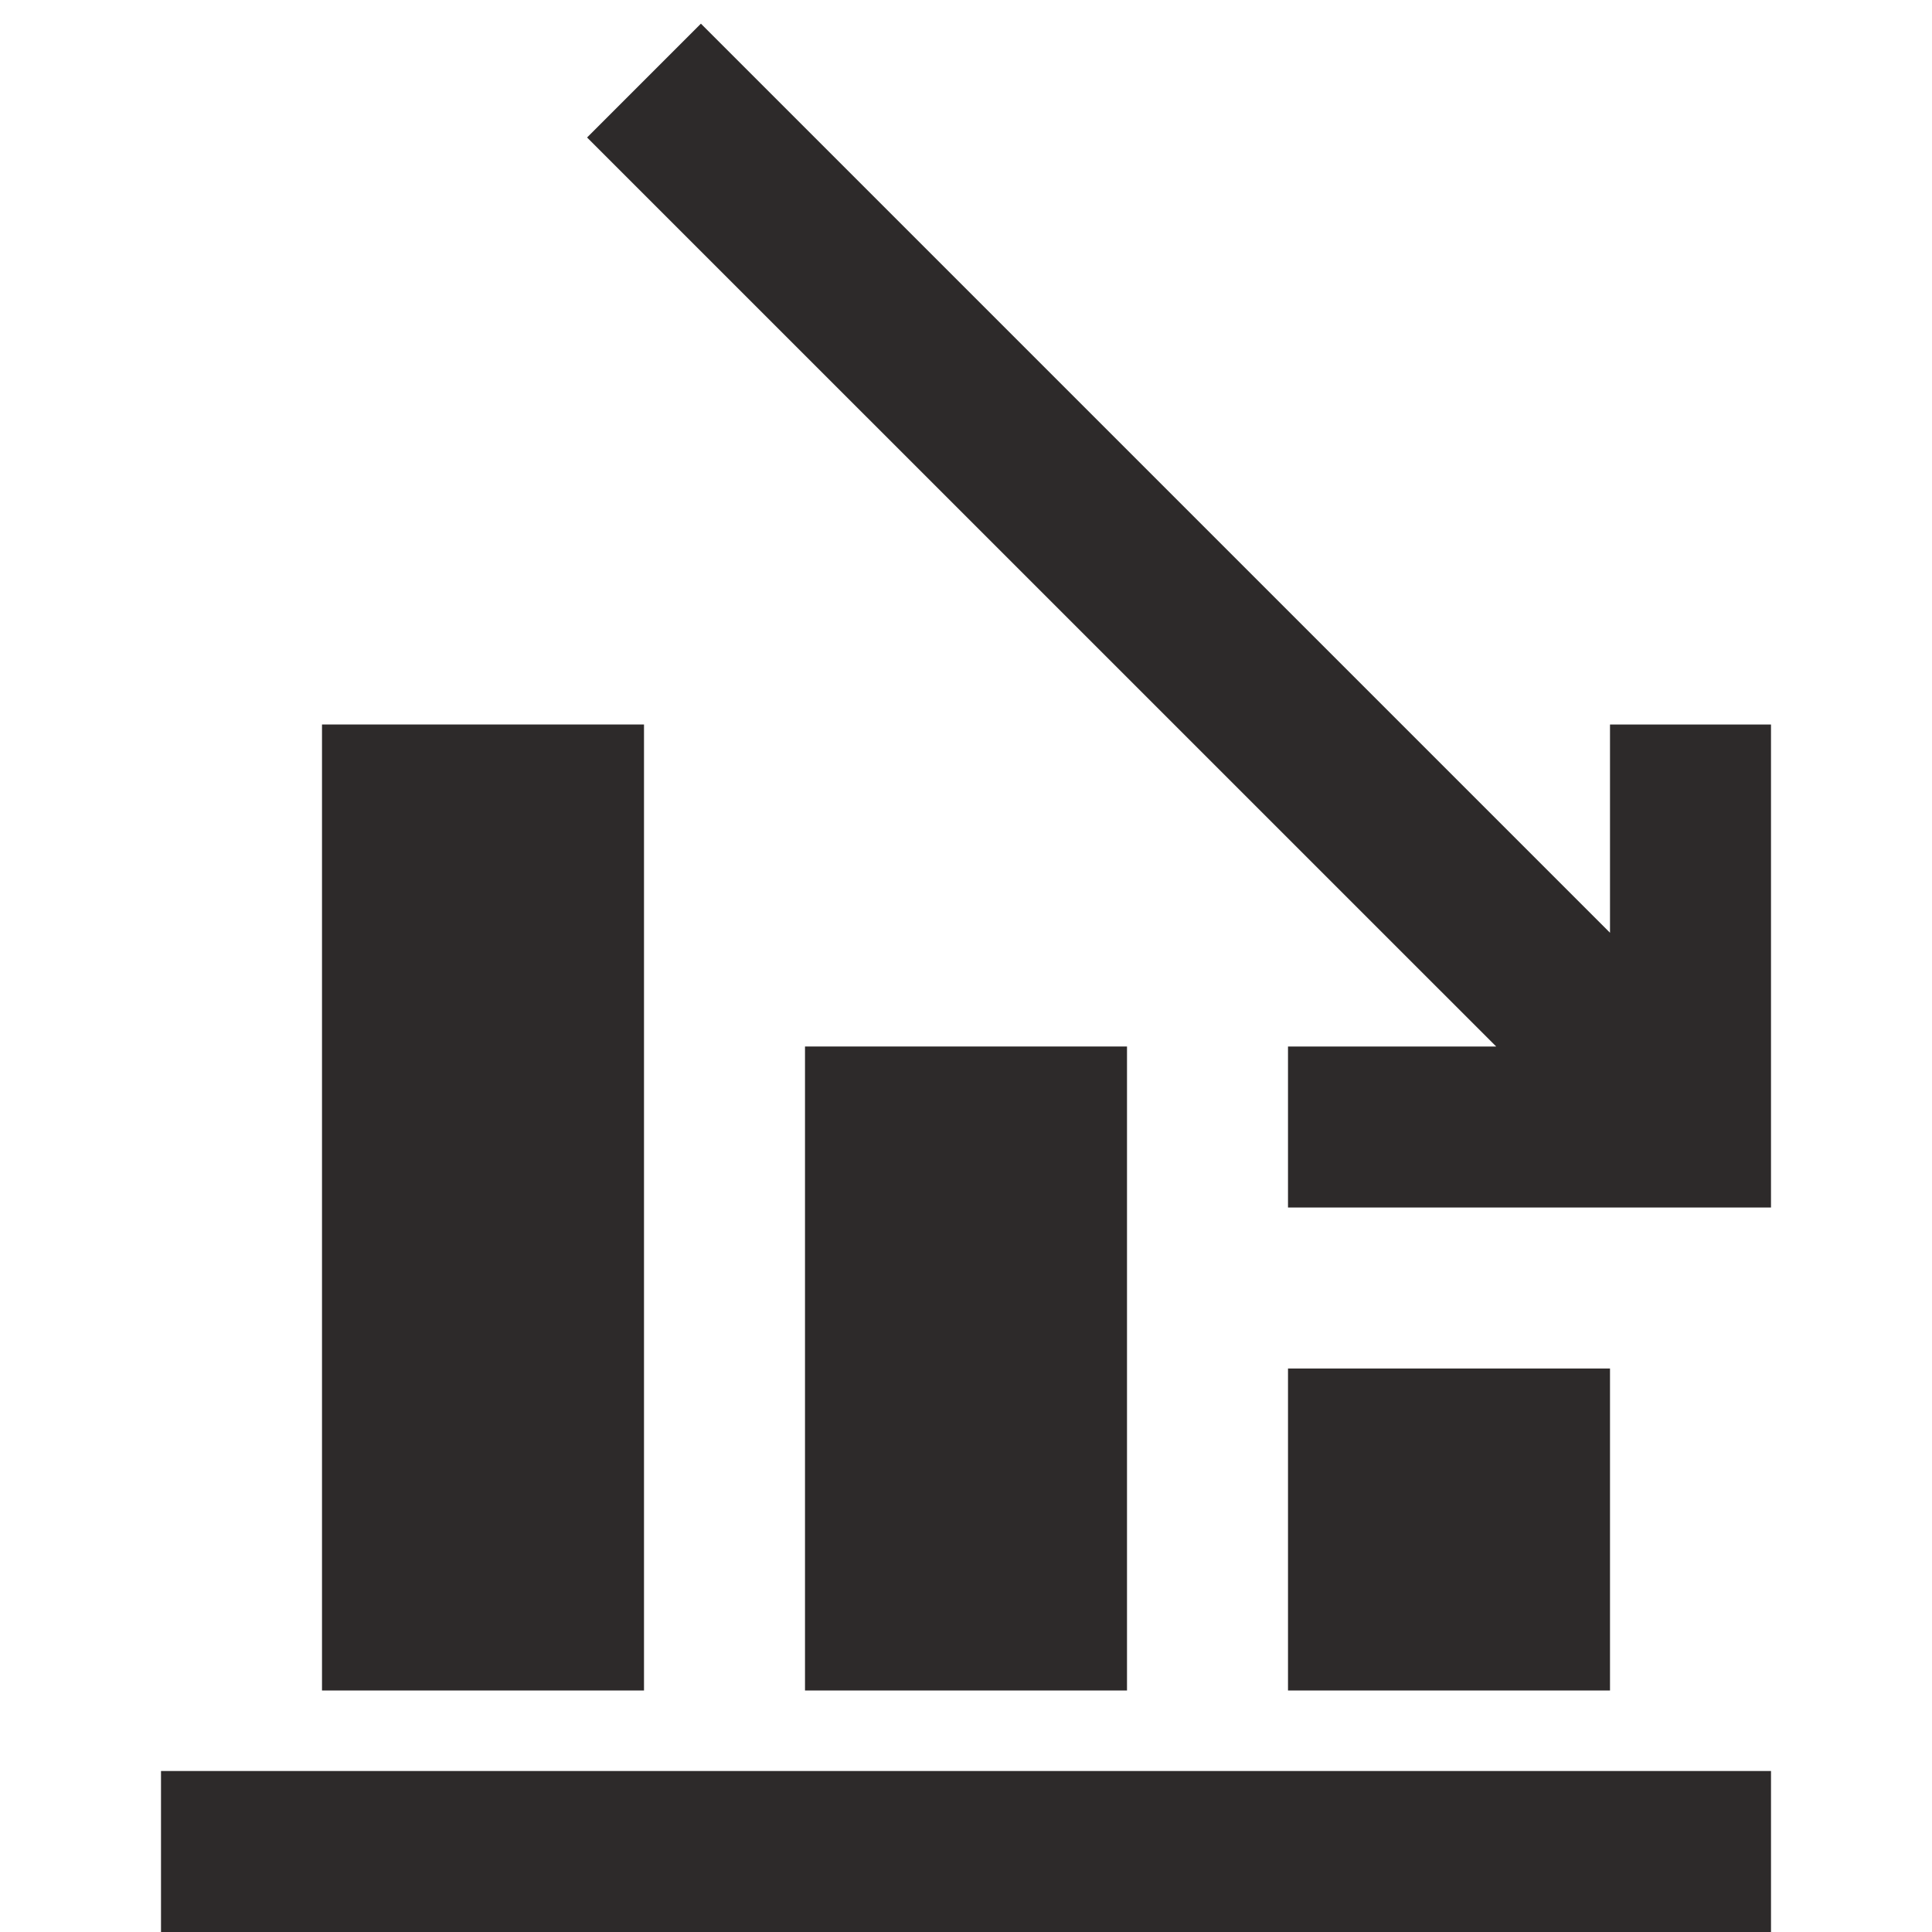 <!-- Generated by IcoMoon.io -->
<svg version="1.1" xmlns="http://www.w3.org/2000/svg" width="24" height="24" viewBox="0 0 24 24">
<title>business-graph-bar-decrease</title>
<path fill="#2d2a2a" d="M2 22h20v2h-20v-2z"></path>
<path fill="#2d2a2a" d="M10 13h4v8h-4v-8z"></path>
<path fill="#2d2a2a" d="M4 9h4v12h-4v-12z"></path>
<path fill="#2d2a2a" d="M16 17h4v4h-4v-4z"></path>
<path fill="#2d2a2a" d="M20 9v2.587l-11.293-11.293-1.414 1.414 11.293 11.292h-2.586v2h6v-6z"></path>
</svg>
